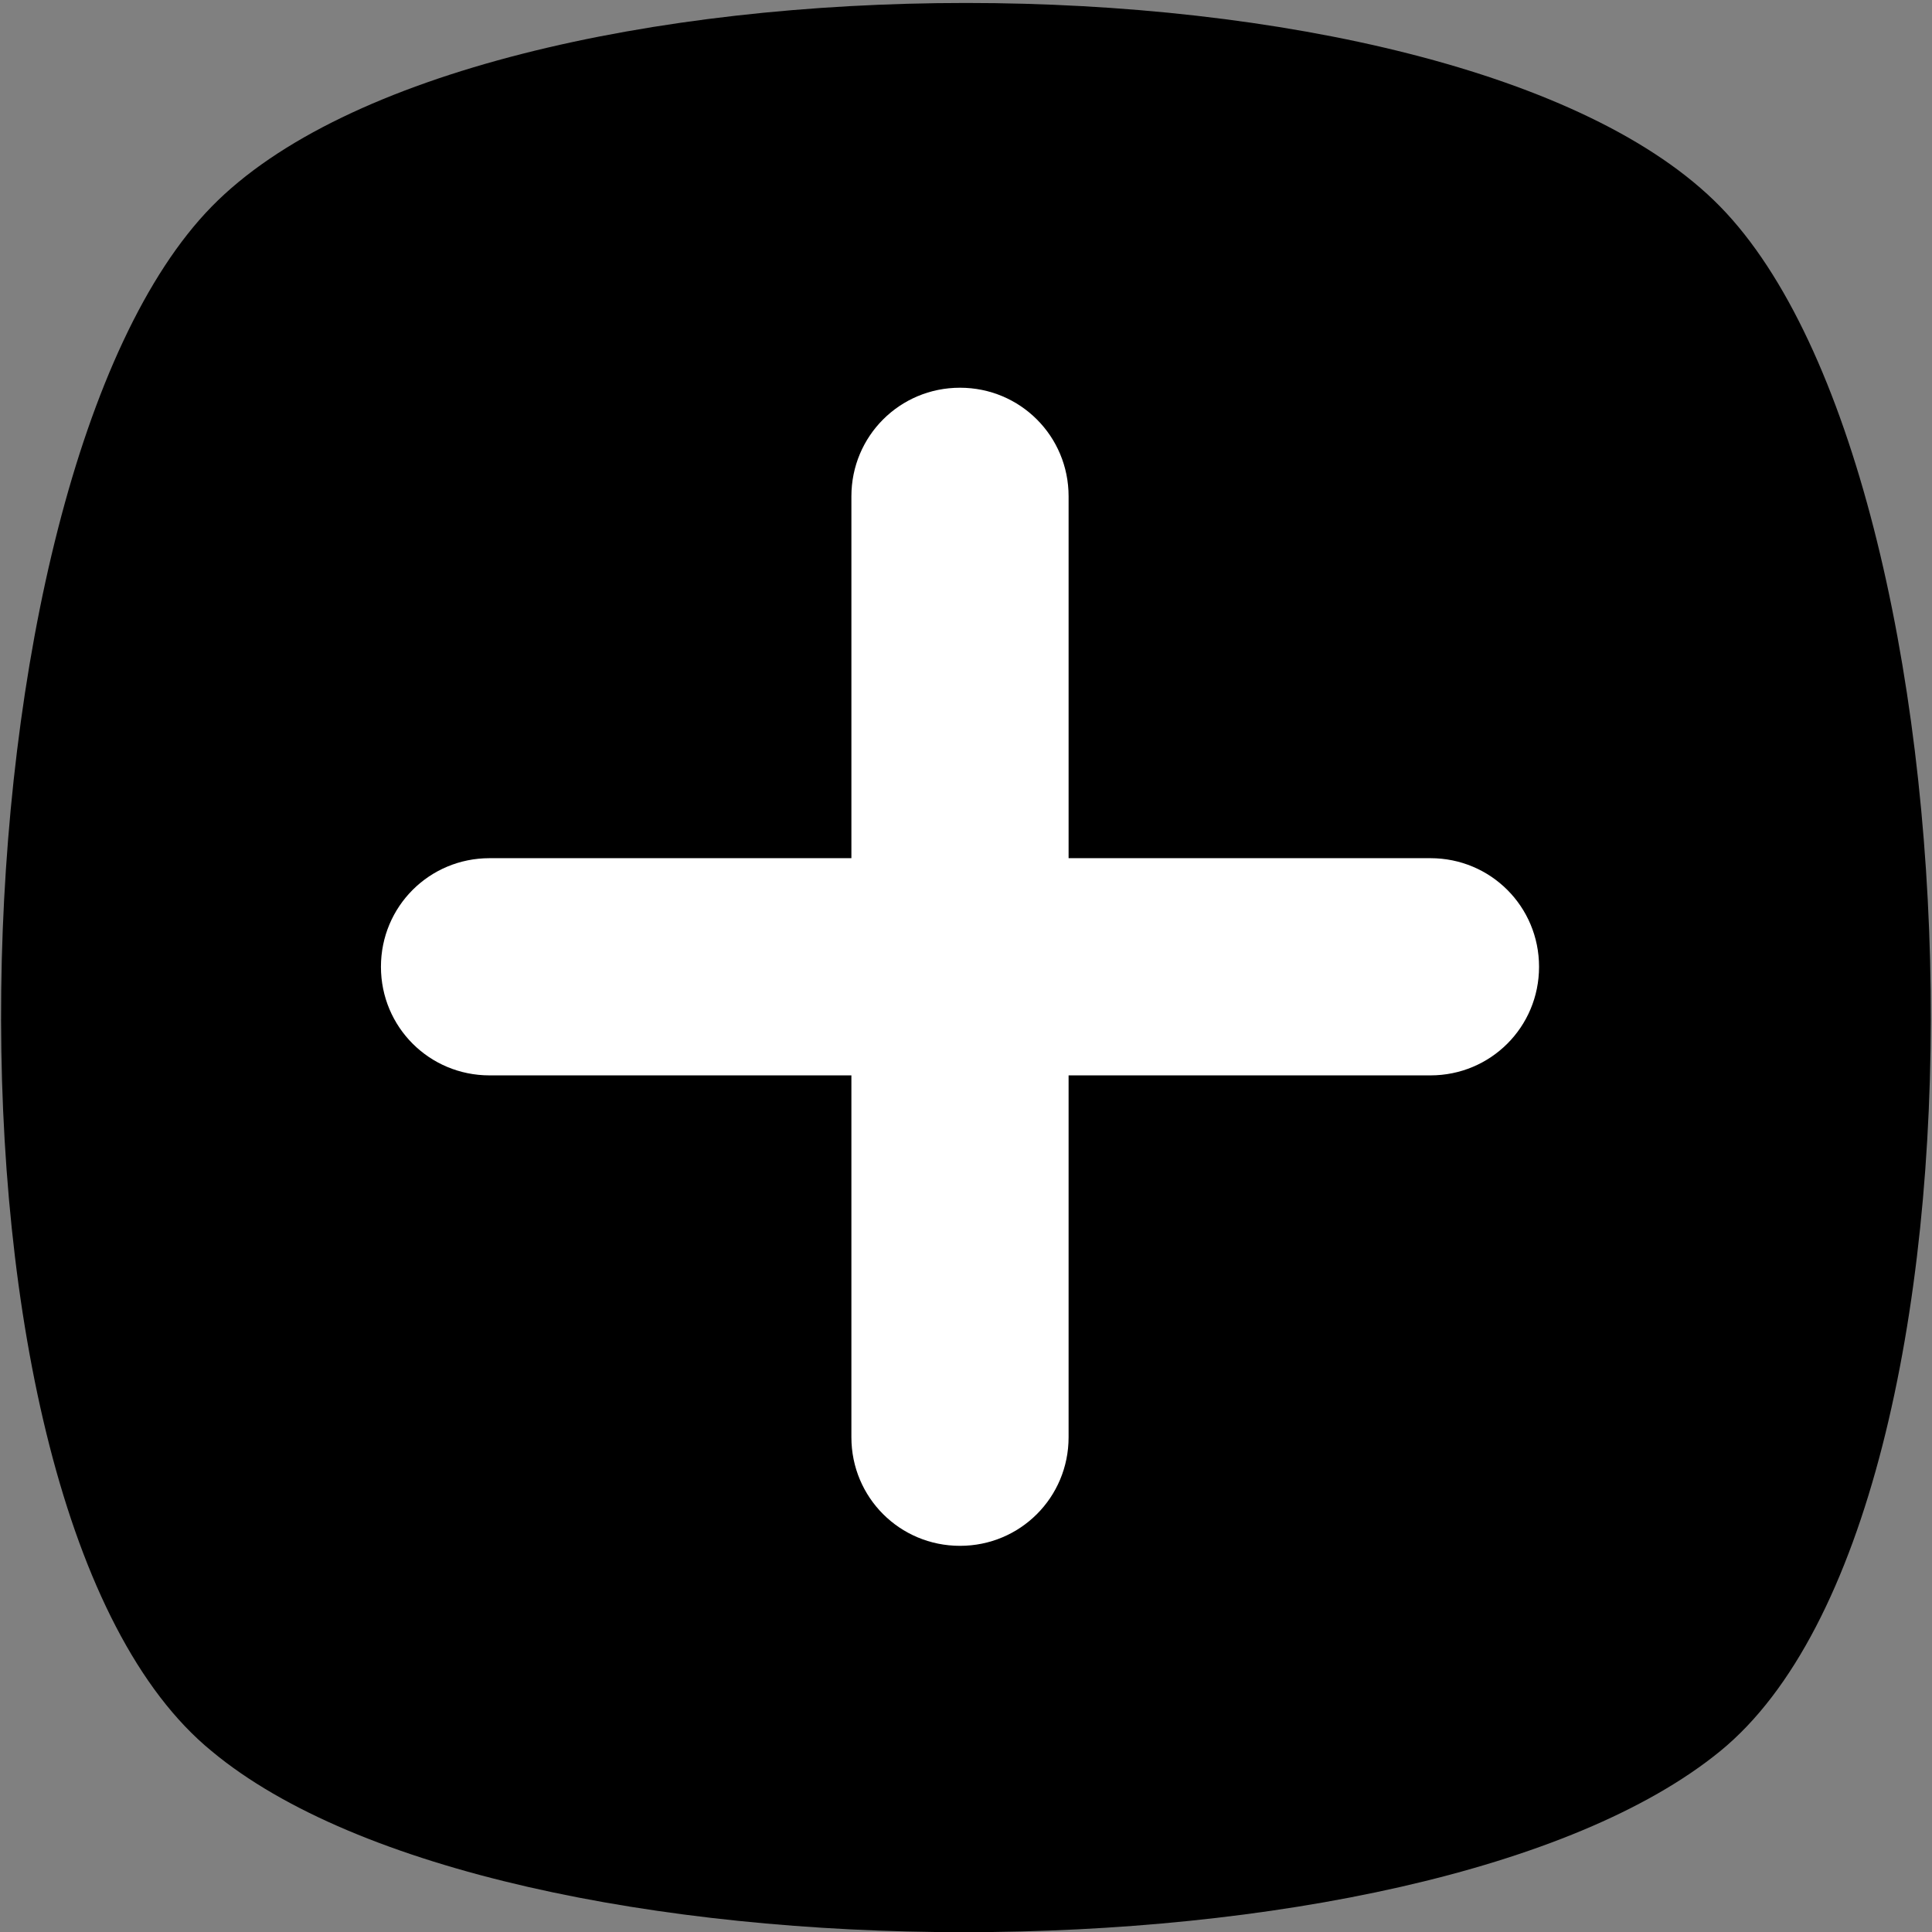 <?xml version="1.0"?>
<svg id="add" width="80" height="80" xmlns="http://www.w3.org/2000/svg" viewBox="0 0 455.431 455.431">
    <rect x="0" y="0" width="455.431" height="455.431" fill="#808080" stroke="none"/>
    <path d="M 405.5 412.8 c -69.7 56.9 -287.3 56.9 -355.6 0 c -69.7 -56.9 -62.6 -300.1 0 -364.1 s 293 -64 355.6 0 S 475.2 355.9 405.5 412.8 z"/>
    <path d="M 362.8 227.9 c 0 14.2 -11.4 25.6 -25.6 25.6 h -85.3 v 85.3 c 0 14.2 -11.4 25.6 -25.6 25.6 c -14.2 0 -25.6 -11.4 -25.6 -25.6 v -85.3 H 115.4 c -14.2 0 -25.6 -11.4 -25.6 -25.6 c 0 -14.2 11.4 -25.6 25.6 -25.6 h 85.3 v -85.3 c 0 -14.2 11.4 -25.6 25.6 -25.6 c 14.2 0 25.6 11.4 25.6 25.6 v 85.3 h 85.3 C 351.4 202.3 362.8 213.7 362.8 227.9 z" style="fill:#fff"/>
</svg>

